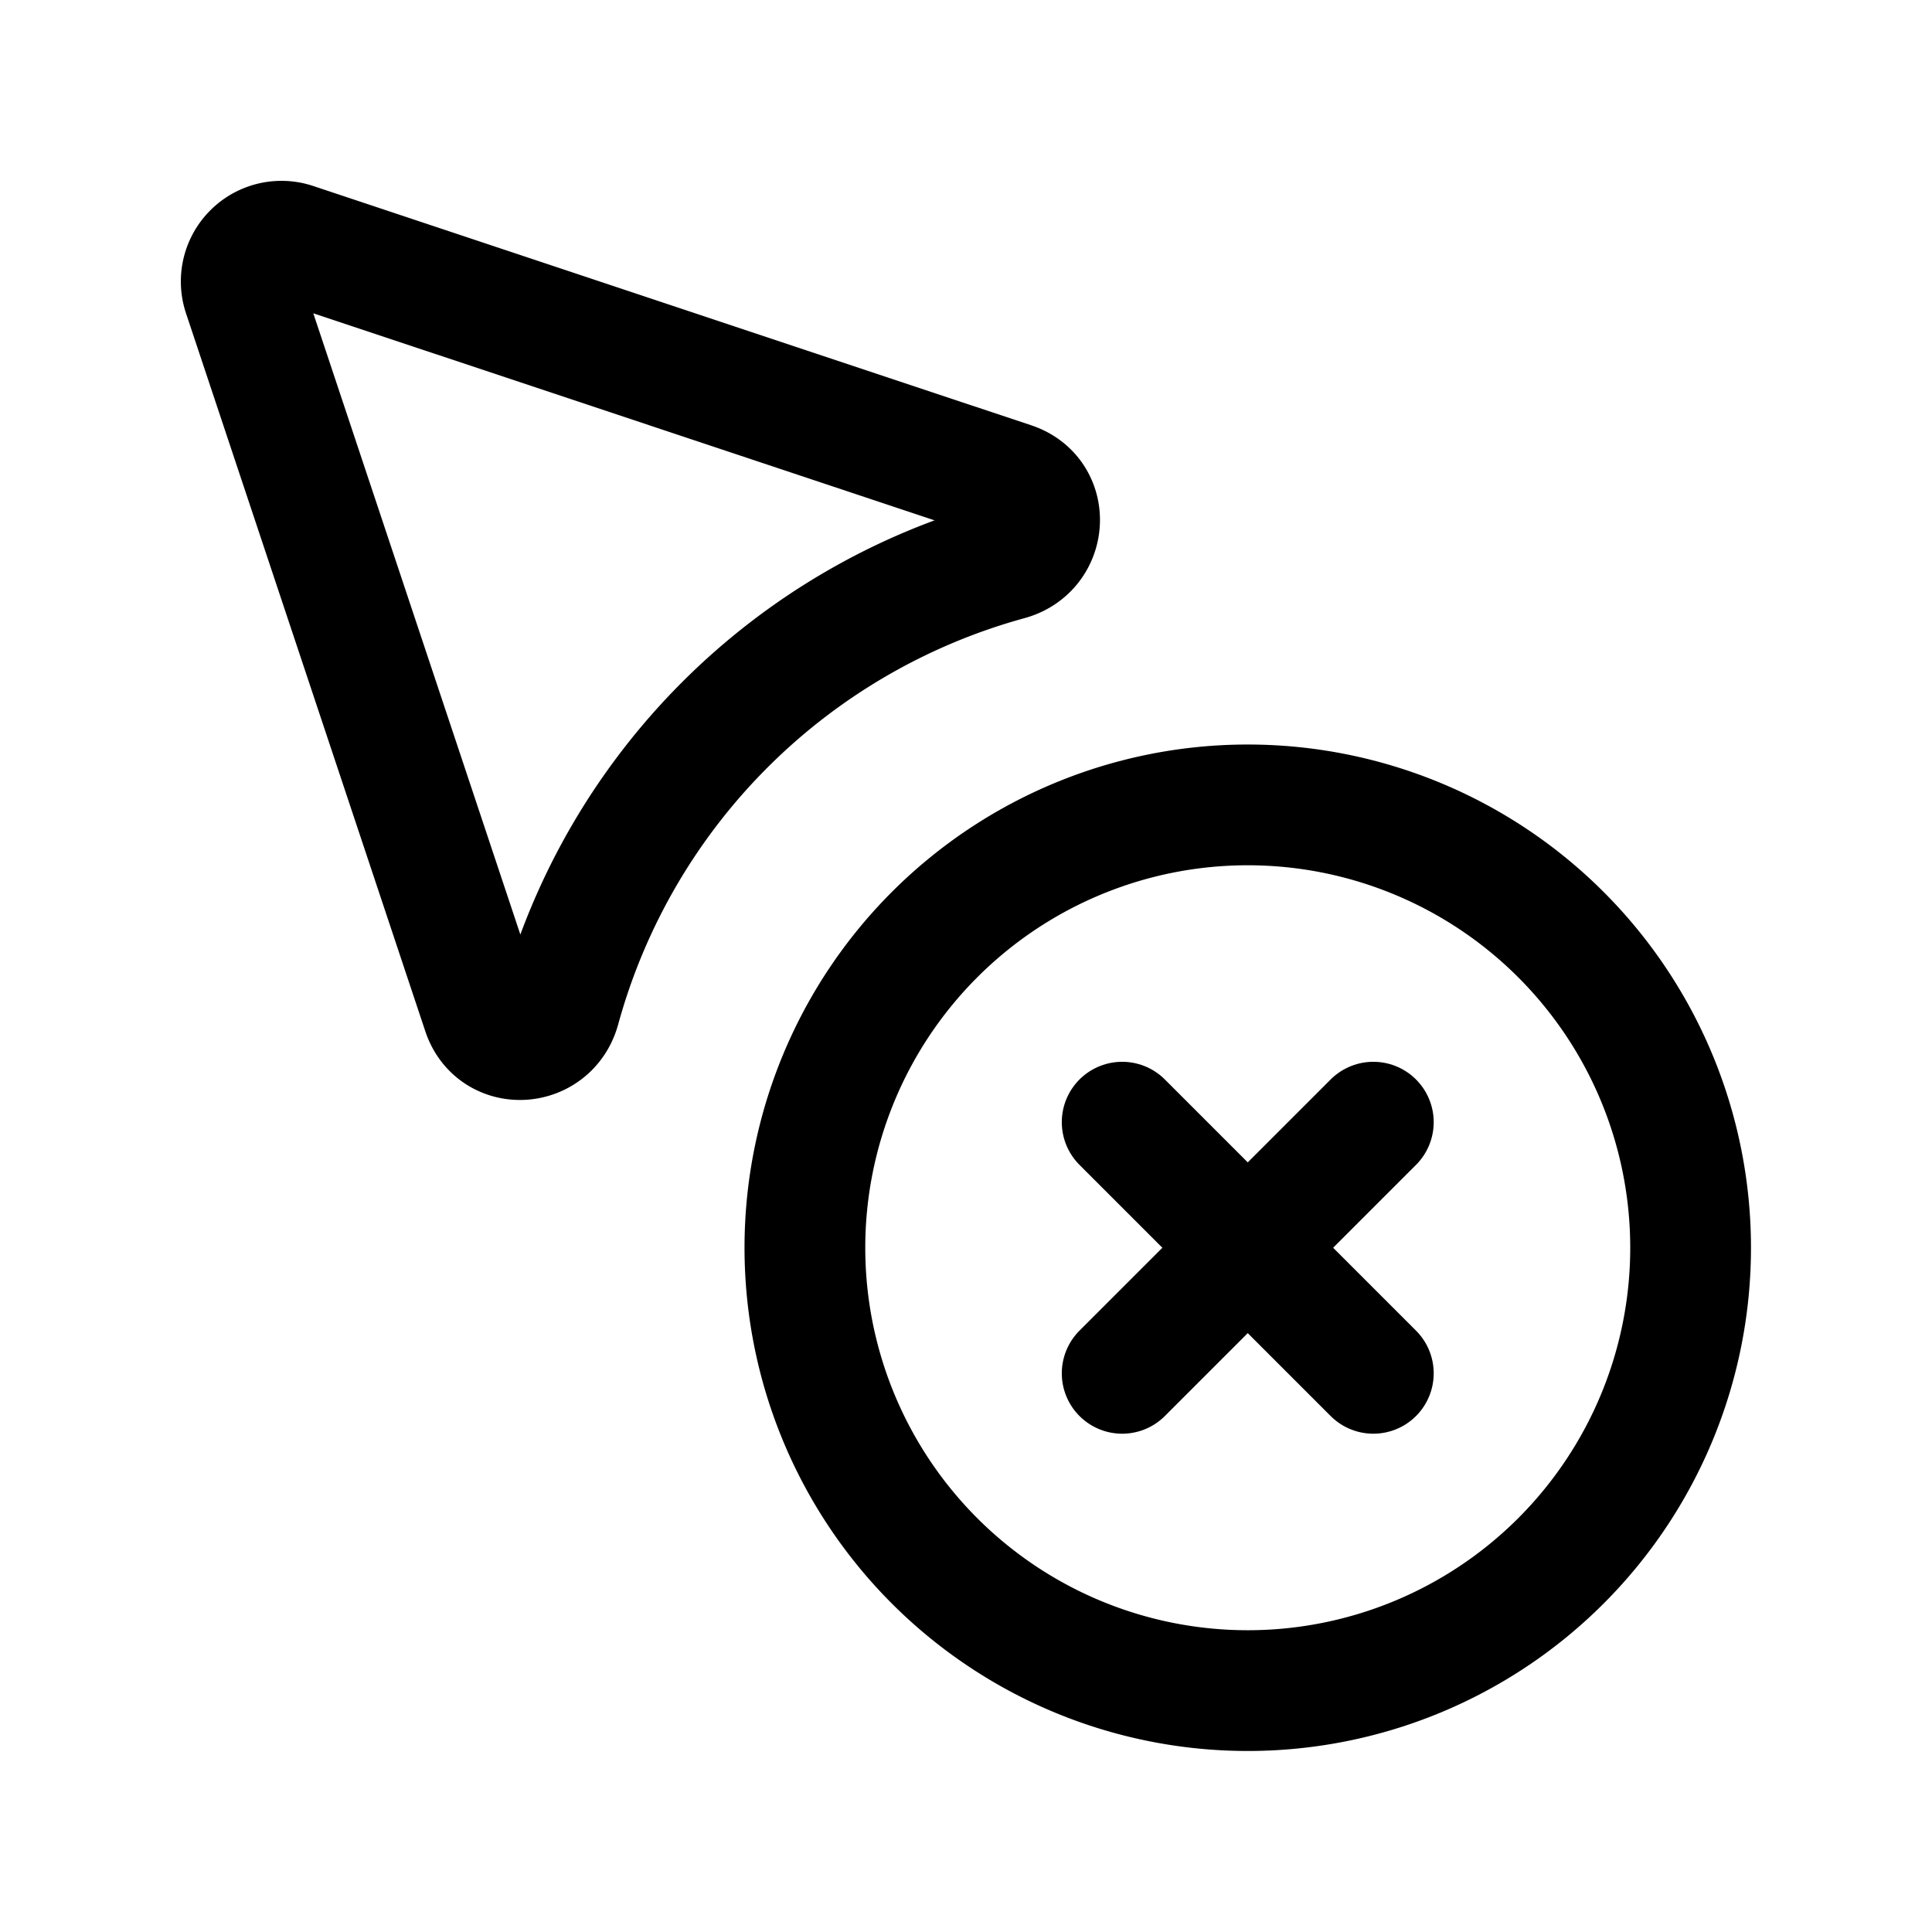 <svg version="1.1" viewBox="0 0 24 24" xmlns="http://www.w3.org/2000/svg"><title>internet cursor del</title><g class="nc-icon-wrapper"><g stroke-linecap="round" stroke-width="1.5" stroke="currentColor" fill="none" stroke-linejoin="round"><path d="M12.527 6.956a7.96 7.96 0 0 0-5.571 5.571c-.133.488-.801.527-.961.047l-2.973-8.92a.5.5 0 0 1 .632-.632l8.92 2.973c.48.16.441.828-.047.961z"/><path d="M17.06 13.94l-3.12 3.12"/><path d="M17.06 17.06l-3.12-3.12"/><path d="M19.39 11.61a5.5 5.5 0 1 1-7.78 7.78 5.5 5.5 0 0 1 7.78-7.78"/></g><path fill="none" d="M0 0h24v24H0z"/></g></svg>